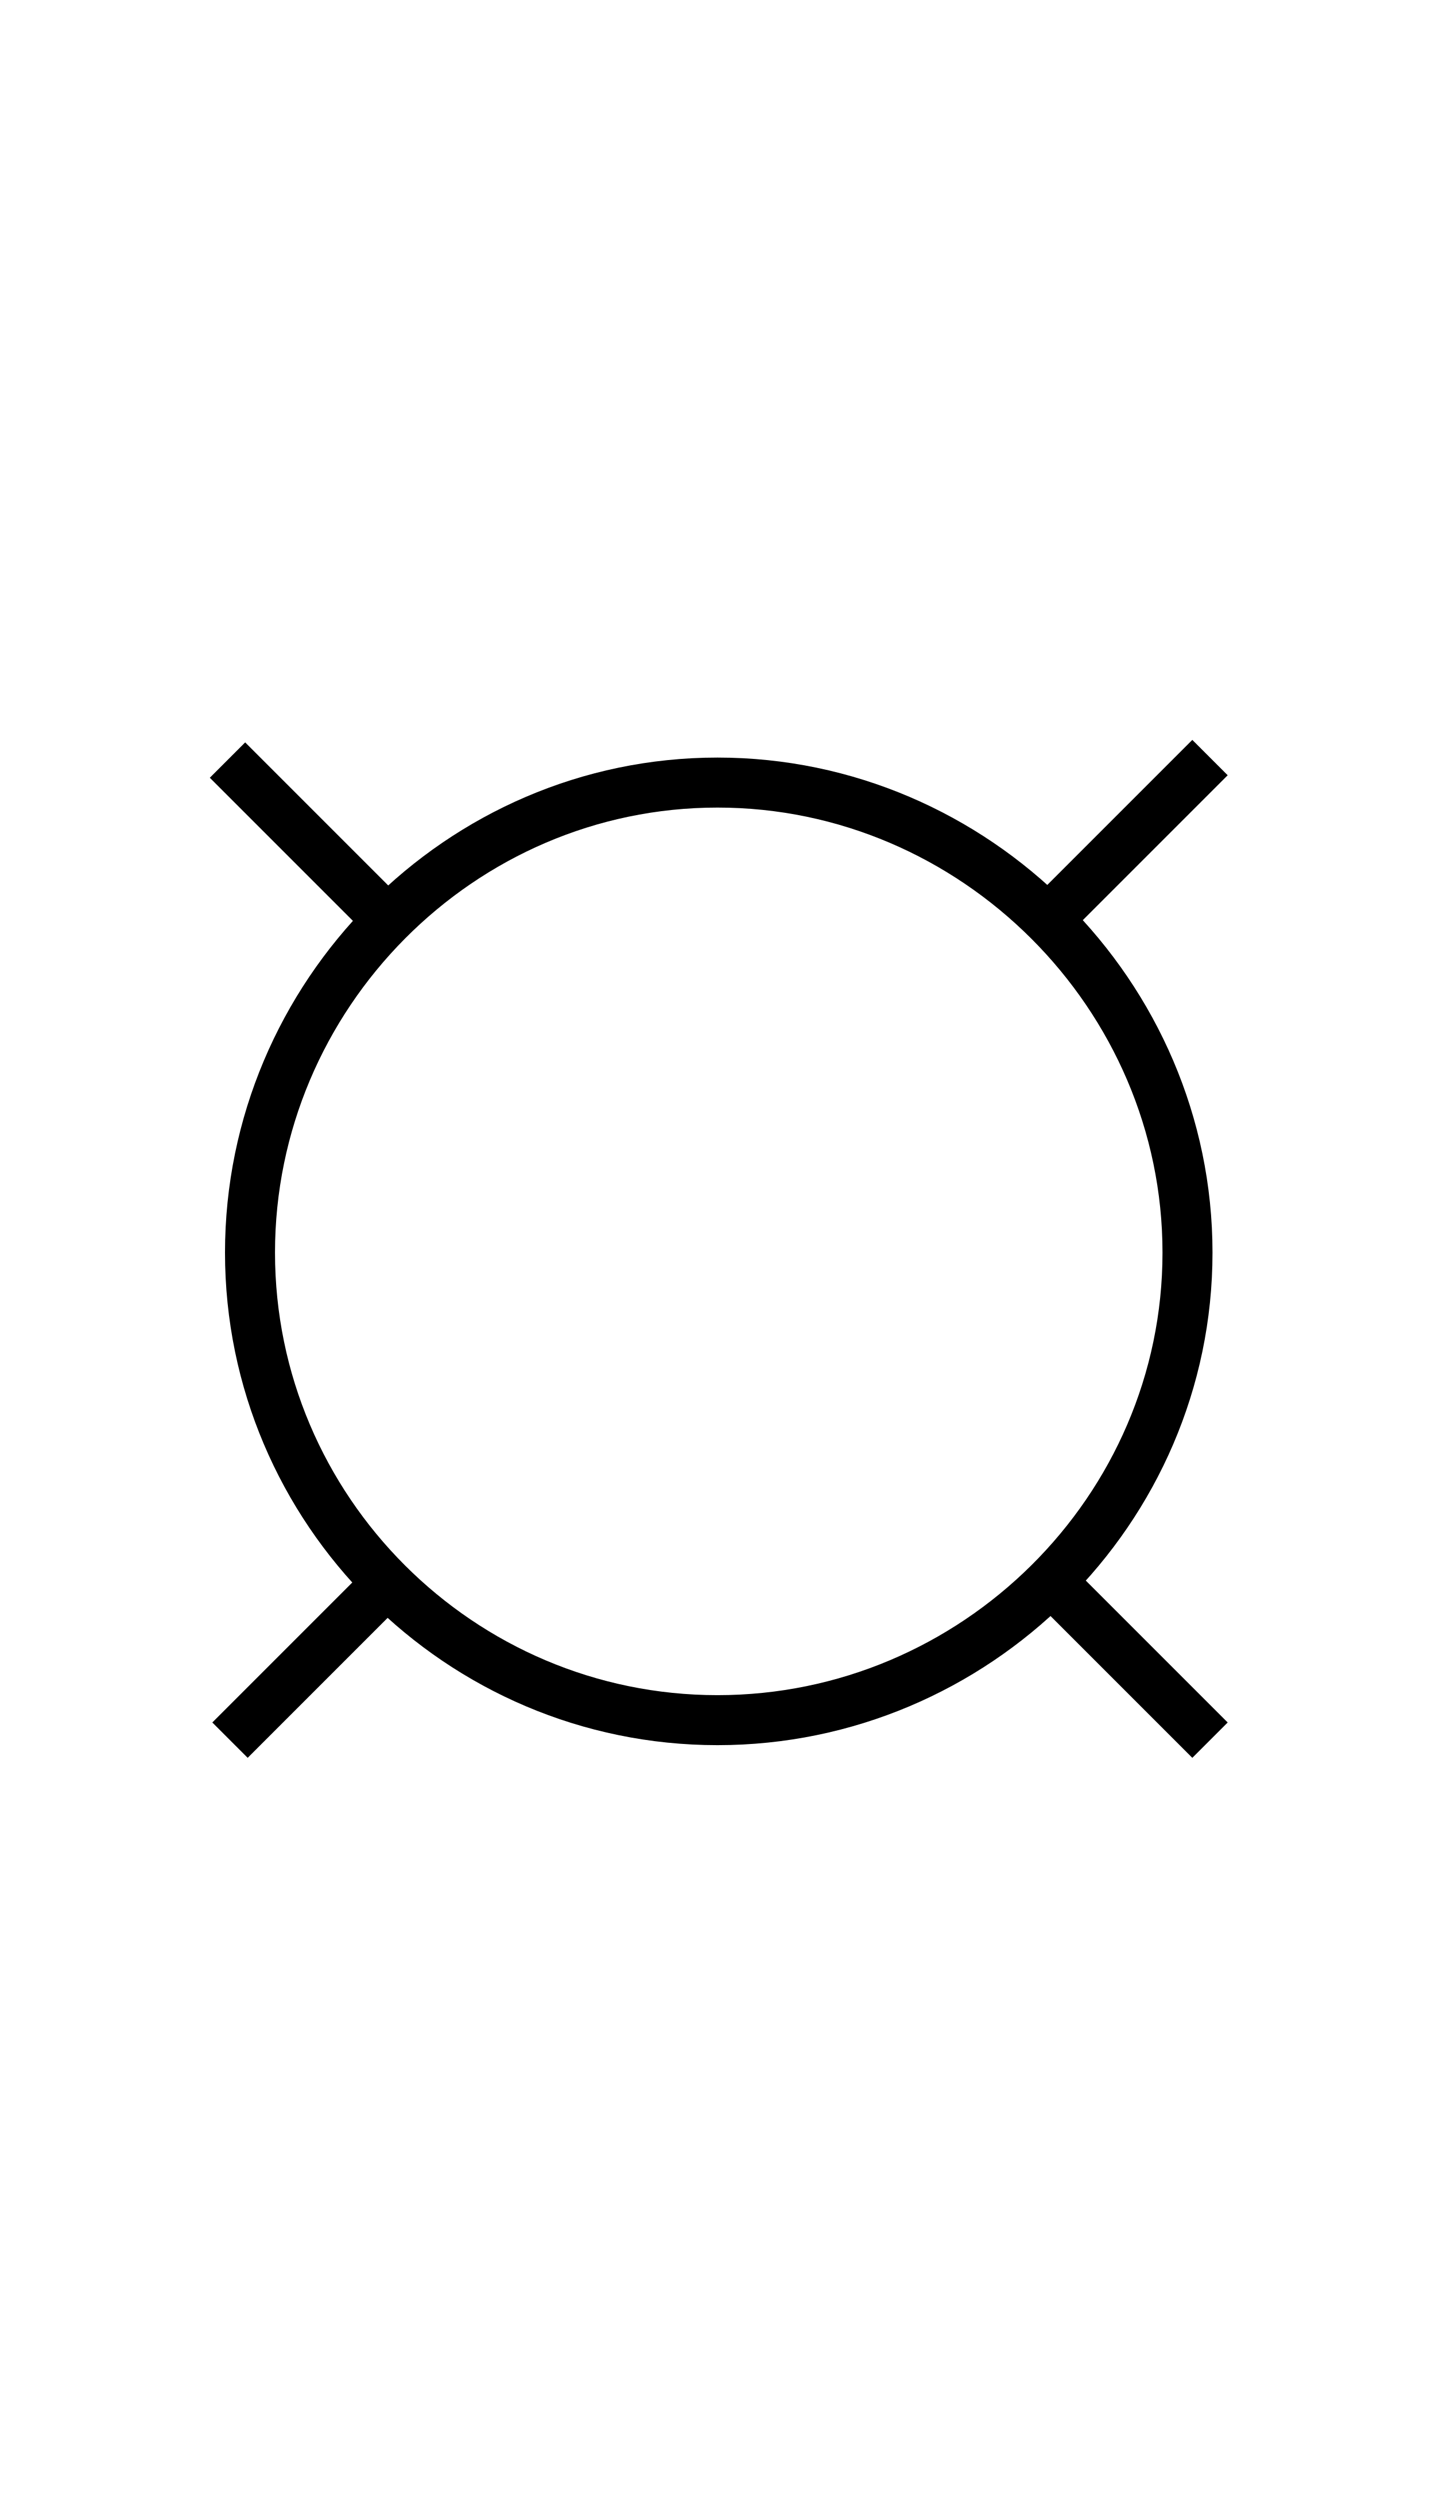 <?xml version='1.0' encoding='utf8'?>
<svg viewBox="0.0 -6.0 28.7 50.0" version="1.1" xmlns="http://www.w3.org/2000/svg">
<rect x="0.0" y="-6.0" width="28.7" height="50.0" fill="#808080" stroke="none"/>
<rect x="-1000" y="-1000" width="2000" height="2000" stroke="white" fill="white"/>
<g style="fill:white;stroke:#000000;  stroke-width:1">
<path d="M 14.35 -28.35 C 9.2 -28.35 5.0 -24.1 5.0 -18.95 C 5.0 -13.8 9.2 -9.6 14.35 -9.6 C 19.5 -9.6 23.75 -13.8 23.75 -18.95 C 23.75 -24.1 19.5 -28.35 14.35 -28.35 Z M 4.55 -28.8 L 7.6 -25.75 M 21.15 -12.25 L 24.2 -9.2 M 4.6 -9.2 L 7.65 -12.25 M 21.15 -25.8 L 24.2 -28.85" transform="translate(0.0 38.0)" />
</g>
</svg>